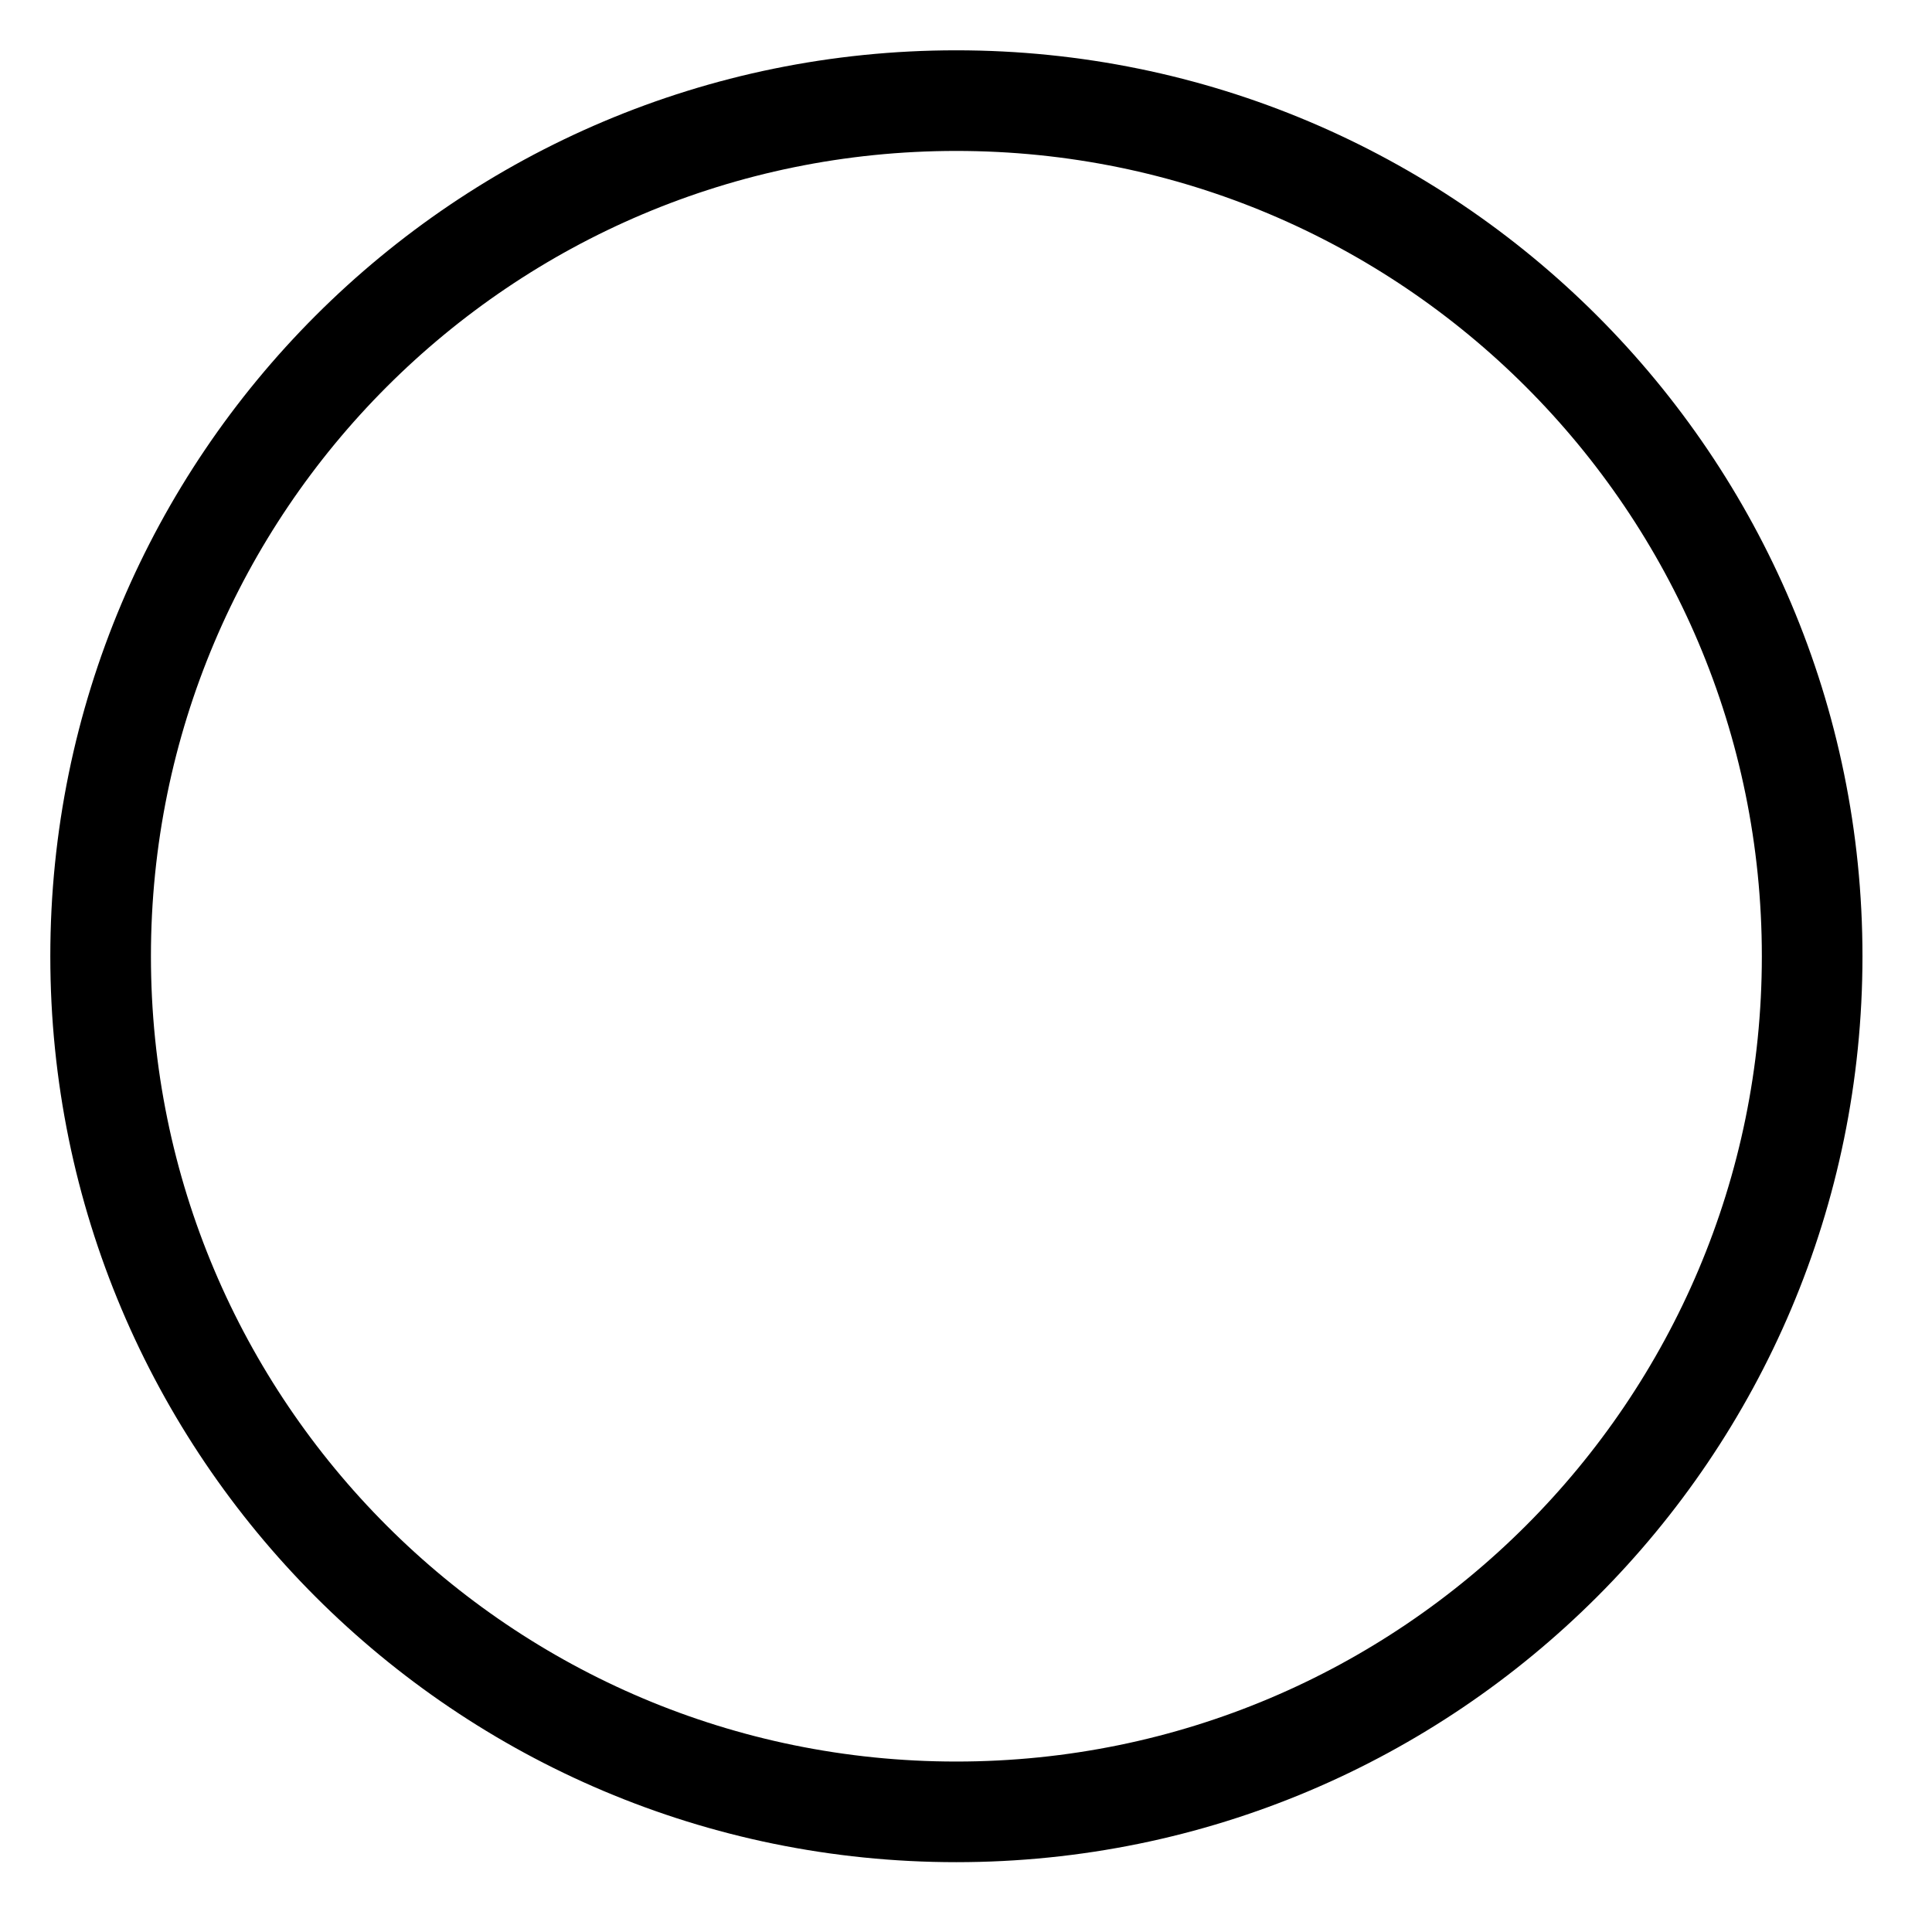 <?xml version="1.0" encoding="UTF-8"?>
<svg xmlns="http://www.w3.org/2000/svg" xmlns:xlink="http://www.w3.org/1999/xlink" width="24pt" height="24pt" viewBox="0 0 24 24" version="1.1">
<g id="surface1">
<path style="fill:none;stroke-width:1;stroke-linecap:round;stroke-linejoin:round;stroke:rgb(0%,0%,0%);stroke-opacity:1;stroke-miterlimit:3;" d="M 17.009 10.503 C 17.009 5.806 13.2 2 8.503 2 C 3.806 2 0 5.806 0 10.503 C 0 15.2 3.806 19.006 8.503 19.006 C 13.2 19.006 17.009 15.2 17.009 10.503 Z " transform="matrix(1.25,0,0,1.25,1.25,-1.25)"/>
</g>
</svg>
